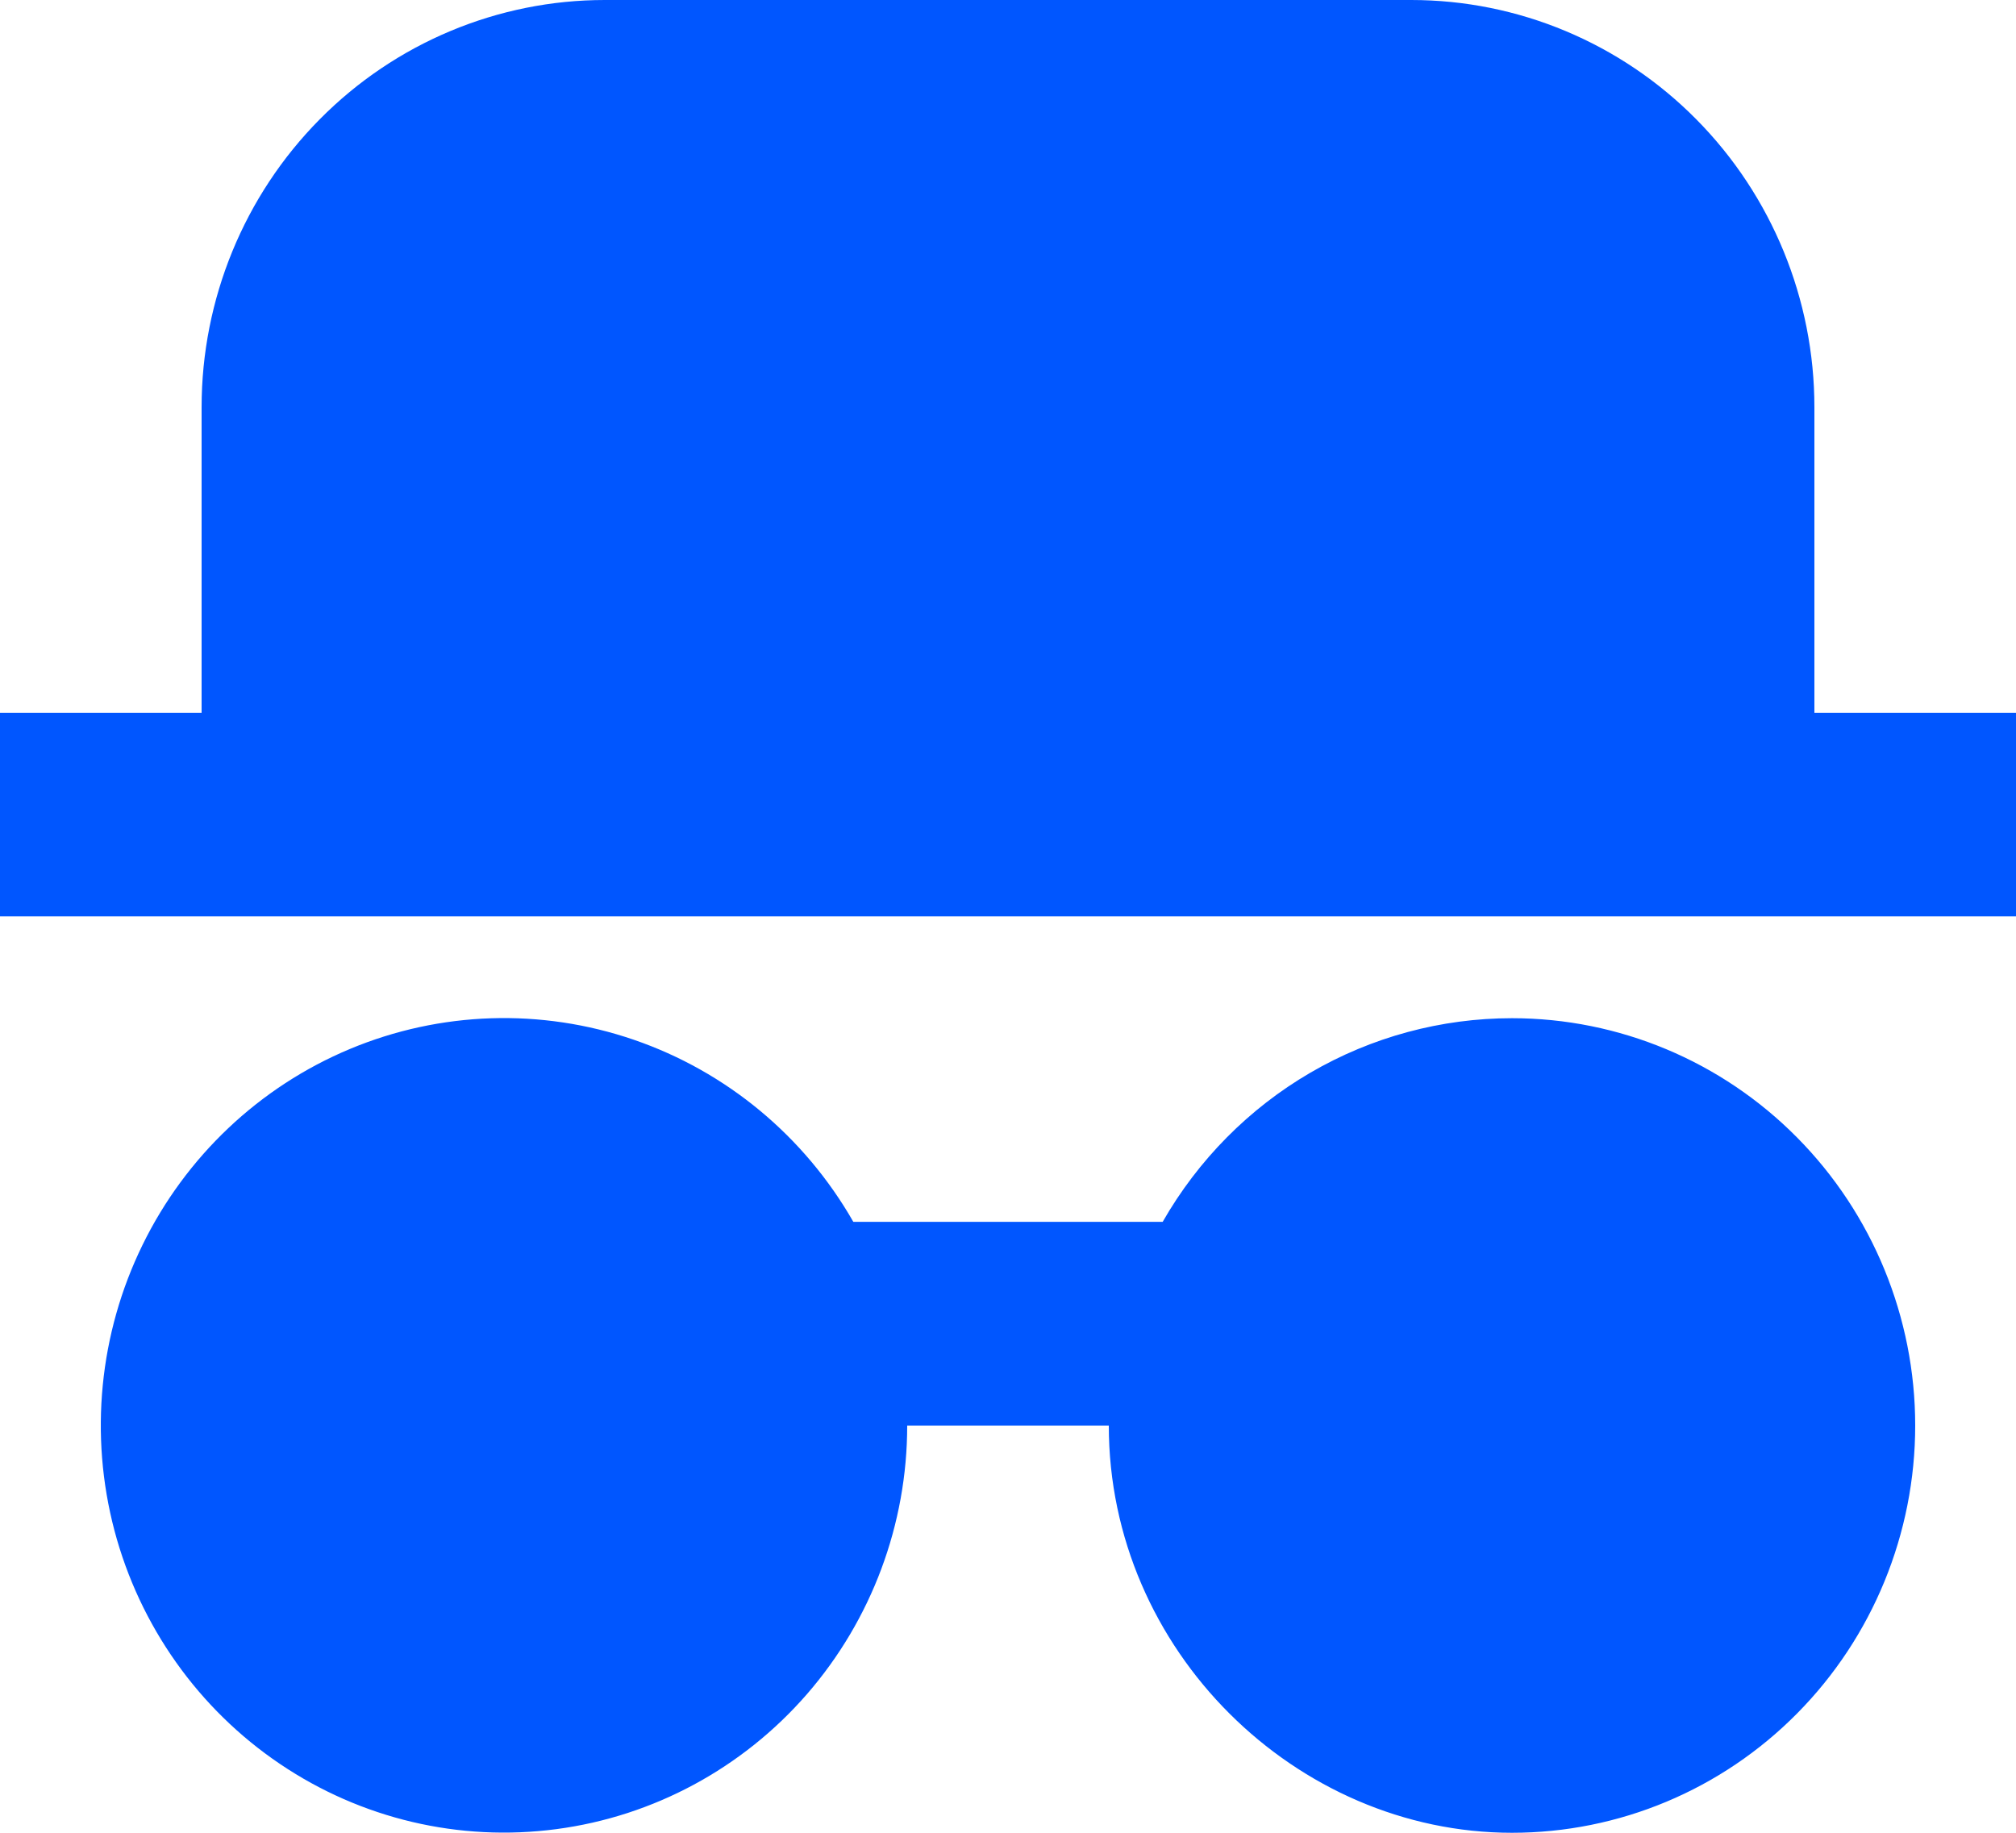 <svg xmlns="http://www.w3.org/2000/svg" width="22" height="20" viewBox="0 0 22 20" fill="none">
<path d="M16.5 11.111C17.667 11.111 18.786 11.579 19.611 12.413C20.436 13.246 20.9 14.377 20.9 15.556C20.9 16.734 20.436 17.865 19.611 18.698C18.786 19.532 17.667 20 16.5 20C14.144 20 12.1 18.011 12.1 15.556H9.9C9.9 16.634 9.511 17.675 8.807 18.486C8.103 19.296 7.131 19.82 6.073 19.96C5.014 20.101 3.941 19.848 3.054 19.248C2.167 18.649 1.525 17.744 1.249 16.702C0.974 15.661 1.082 14.553 1.555 13.586C2.027 12.62 2.832 11.859 3.818 11.447C4.804 11.035 5.905 10.999 6.916 11.346C7.927 11.693 8.778 12.399 9.312 13.333H12.688C13.075 12.657 13.63 12.096 14.299 11.706C14.968 11.316 15.727 11.111 16.5 11.111ZM0 10V7.778H2.2V4.444C2.2 3.266 2.664 2.135 3.489 1.302C4.314 0.468 5.433 0 6.6 0H15.4C16.567 0 17.686 0.468 18.511 1.302C19.336 2.135 19.8 3.266 19.8 4.444V7.778H22V10H0Z" fill="#0056FF"/>
</svg>